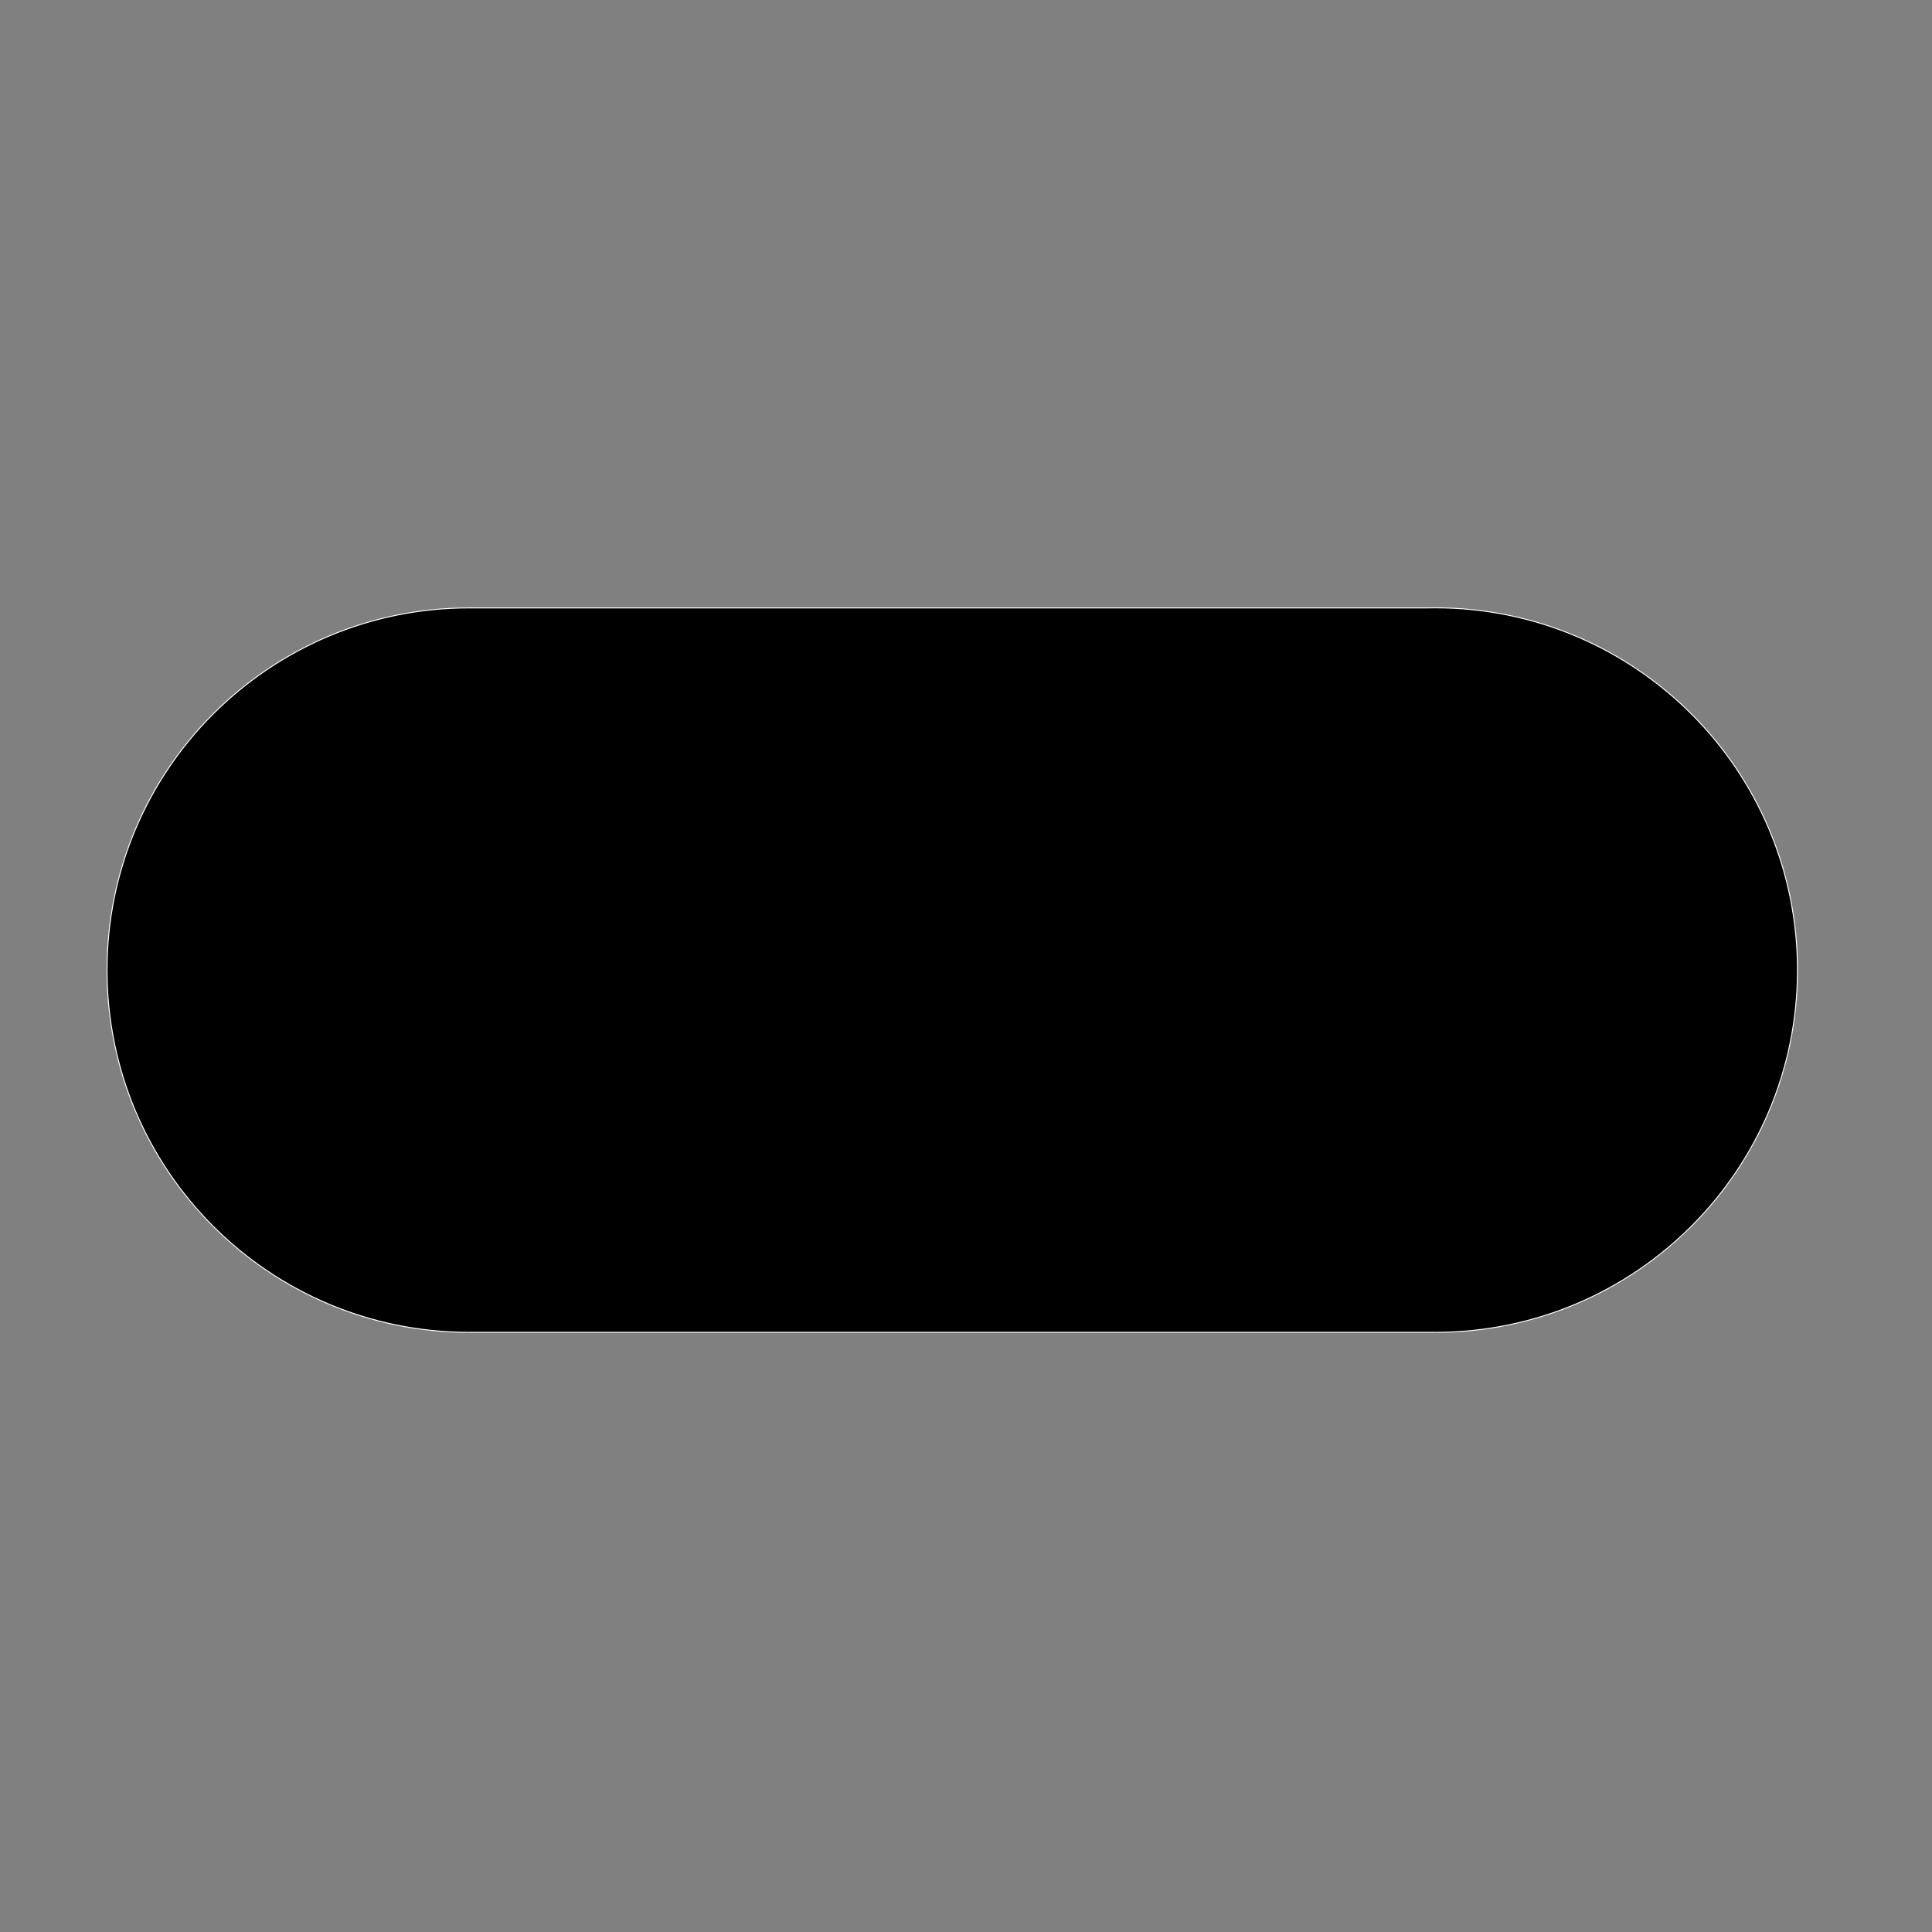 <?xml version="1.0" encoding="utf-8"?>
<!-- Generator: Adobe Illustrator 14.0.0, SVG Export Plug-In . SVG Version: 6.00 Build 43363)  -->
<!DOCTYPE svg PUBLIC "-//W3C//DTD SVG 1.1//EN" "http://www.w3.org/Graphics/SVG/1.1/DTD/svg11.dtd">
<svg version="1.1" id="Layer_1" xmlns="http://www.w3.org/2000/svg" xmlns:xlink="http://www.w3.org/1999/xlink" x="0px" y="0px"
	 width="2048px" height="2048px" viewBox="0 0 2048 2048" enable-background="new 0 0 2048 2048" xml:space="preserve">
<rect x="0" y="0" width="2048" height="2048" fill="#808080" stroke="none"/>
<path stroke="#FFFFFF" d="M1905.386,1028.322c0,212.078-171.923,384-384,384H497.43c-212.053,0-383.956-171.904-383.956-383.957
	c0-212.057,171.903-383.957,383.956-383.957h1016.047c2.63-0.056,5.266-0.087,7.909-0.087
	C1733.464,644.321,1905.386,816.244,1905.386,1028.322z"/>
</svg>

